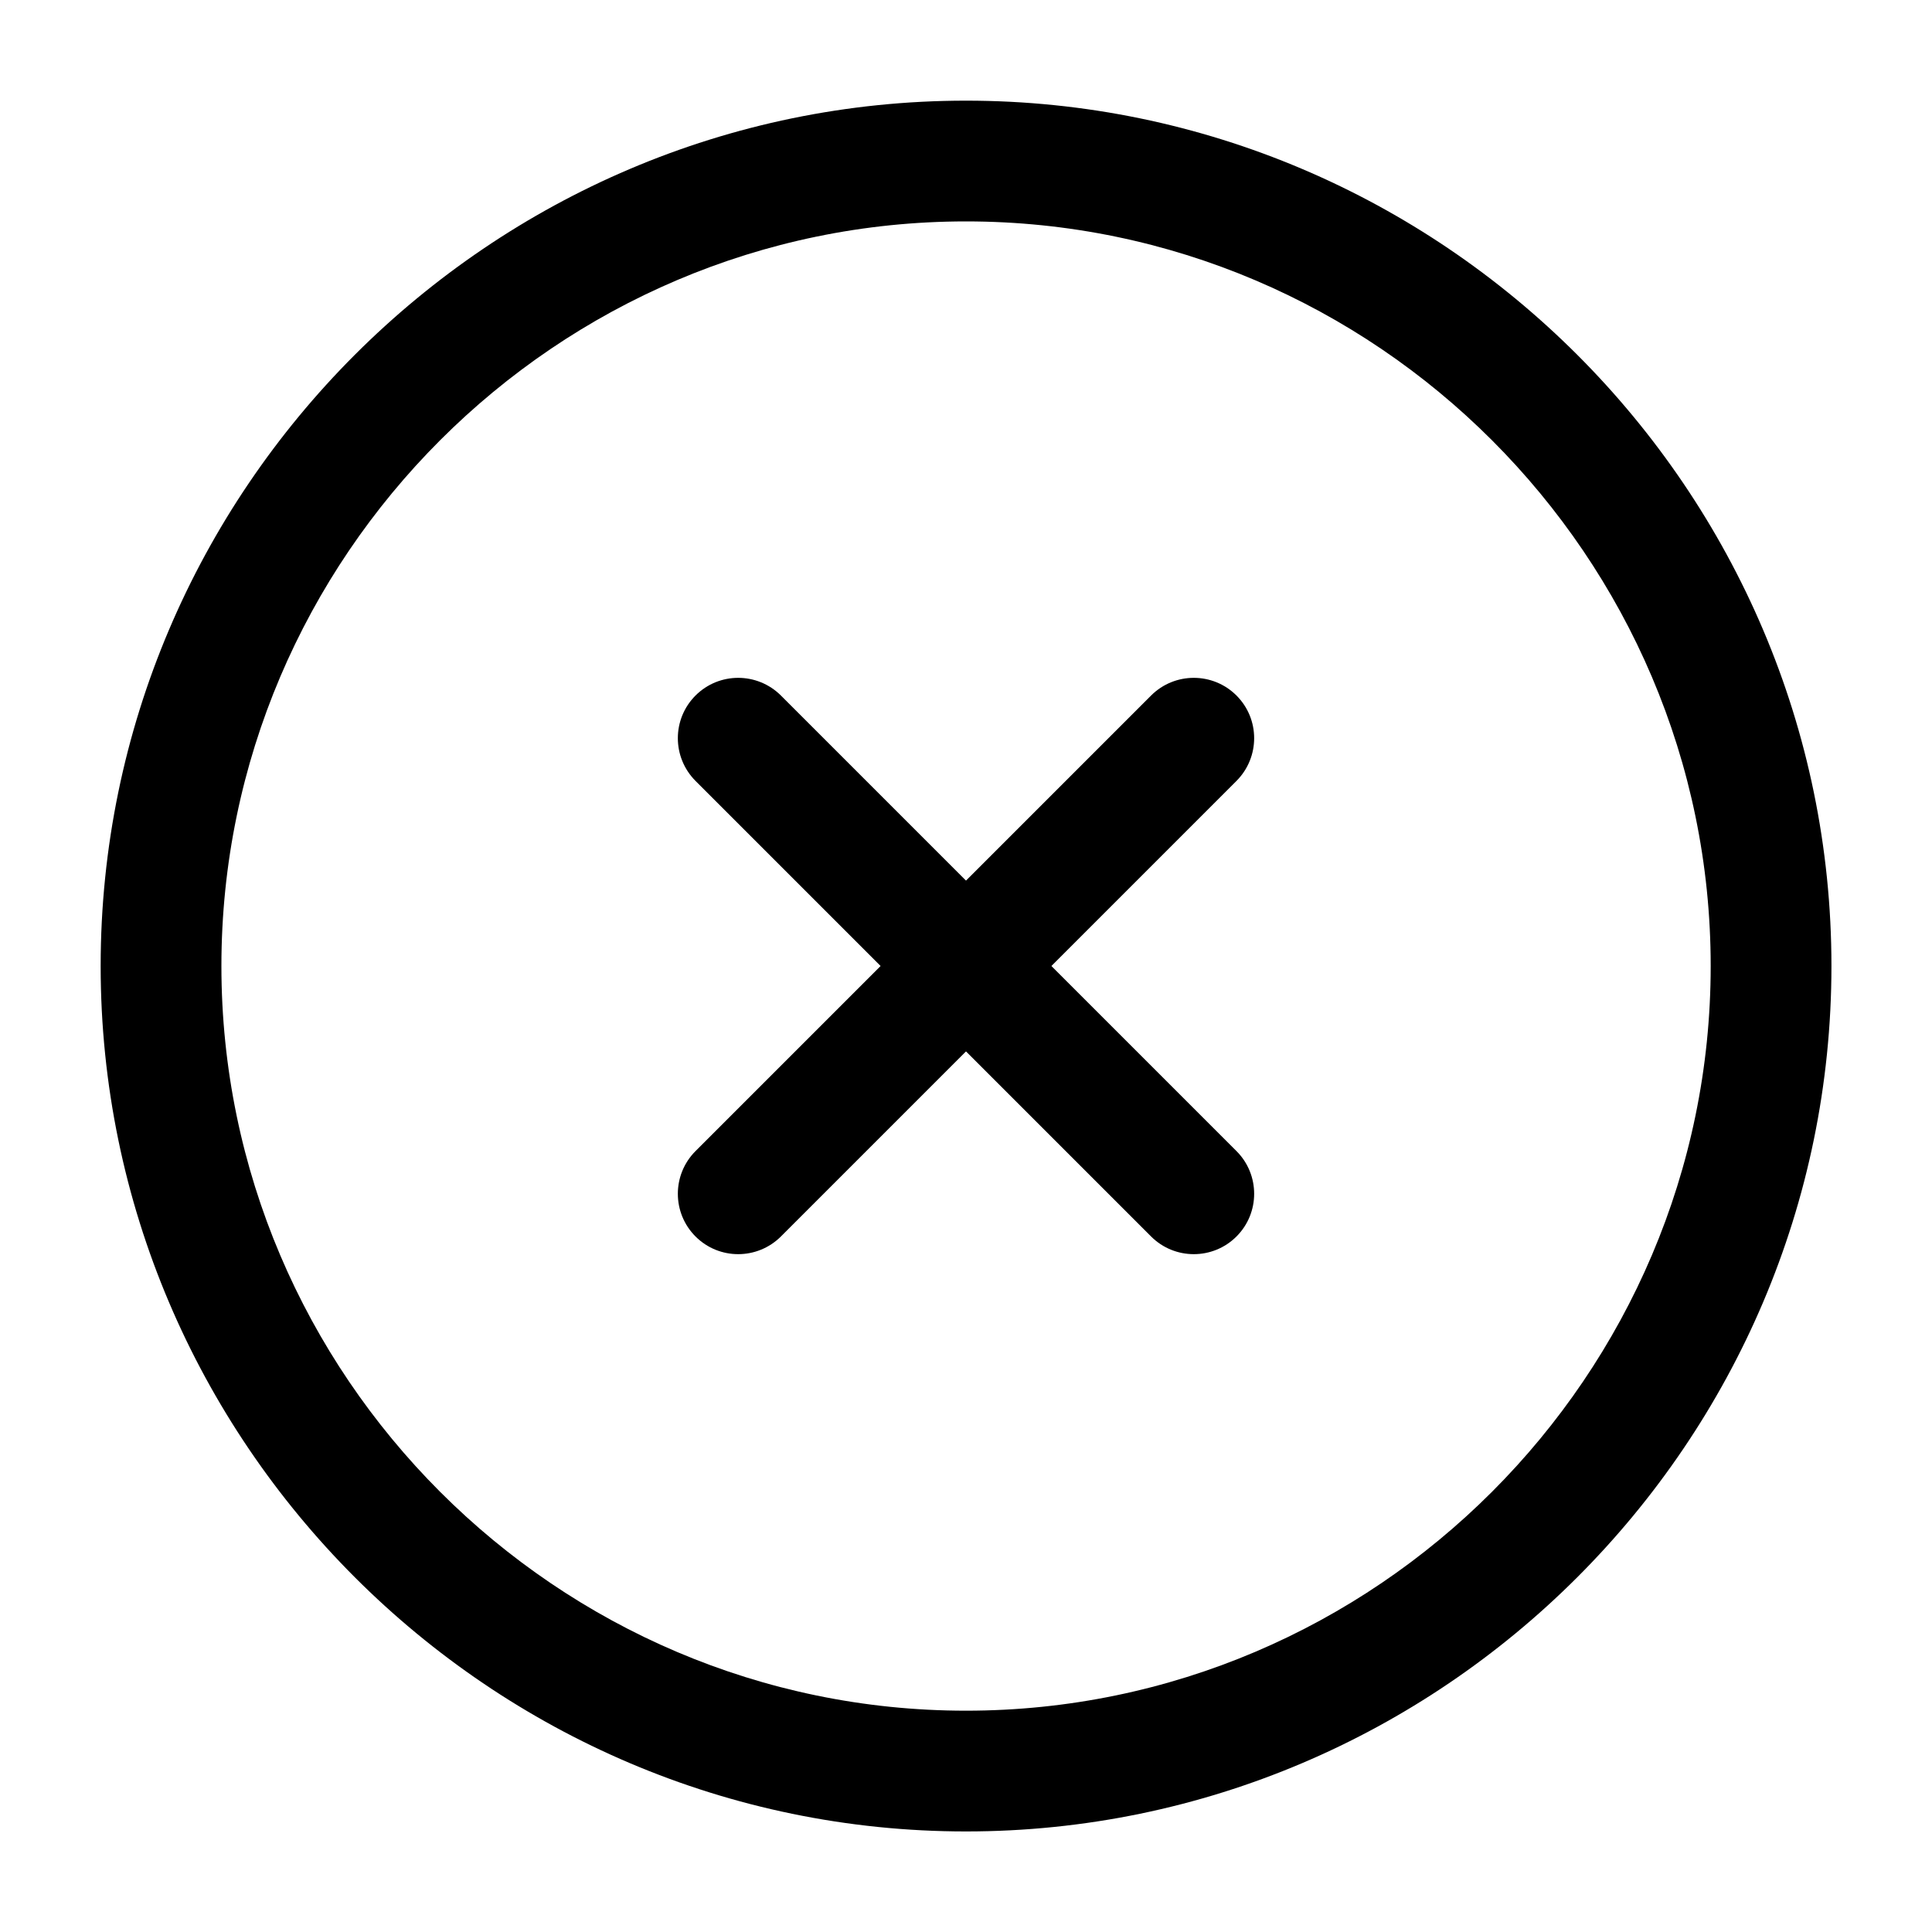<svg width="20" height="20" viewBox="0 0 20 20" fill="#000000"
  xmlns="http://www.w3.org/2000/svg">
  <path fill-rule="evenodd" clip-rule="evenodd" d="M1.042 10C1.042 5.072 5.072 1.042 10 1.042C14.929 1.042 18.959 5.072 18.959 10C18.959 14.929 14.929 18.959 10 18.959C5.072 18.959 1.042 14.929 1.042 10ZM10 2.292C5.762 2.292 2.292 5.762 2.292 10C2.292 14.239 5.762 17.709 10 17.709C14.239 17.709 17.709 14.239 17.709 10C17.709 5.762 14.239 2.292 10 2.292Z" fill="currentColor"/>
  <path fill-rule="evenodd" clip-rule="evenodd" d="M12.8 7.2C13.044 7.444 13.044 7.839 12.8 8.084L8.084 12.8C7.839 13.044 7.444 13.044 7.2 12.8C6.956 12.556 6.956 12.16 7.2 11.916L11.916 7.2C12.16 6.956 12.556 6.956 12.8 7.2Z" fill="currentColor"/>
  <path fill-rule="evenodd" clip-rule="evenodd" d="M7.2 7.2C7.444 6.956 7.839 6.956 8.084 7.2L12.8 11.916C13.044 12.16 13.044 12.556 12.8 12.8C12.556 13.044 12.16 13.044 11.916 12.8L7.2 8.084C6.956 7.839 6.956 7.444 7.2 7.2Z" fill="currentColor"/>
</svg>
